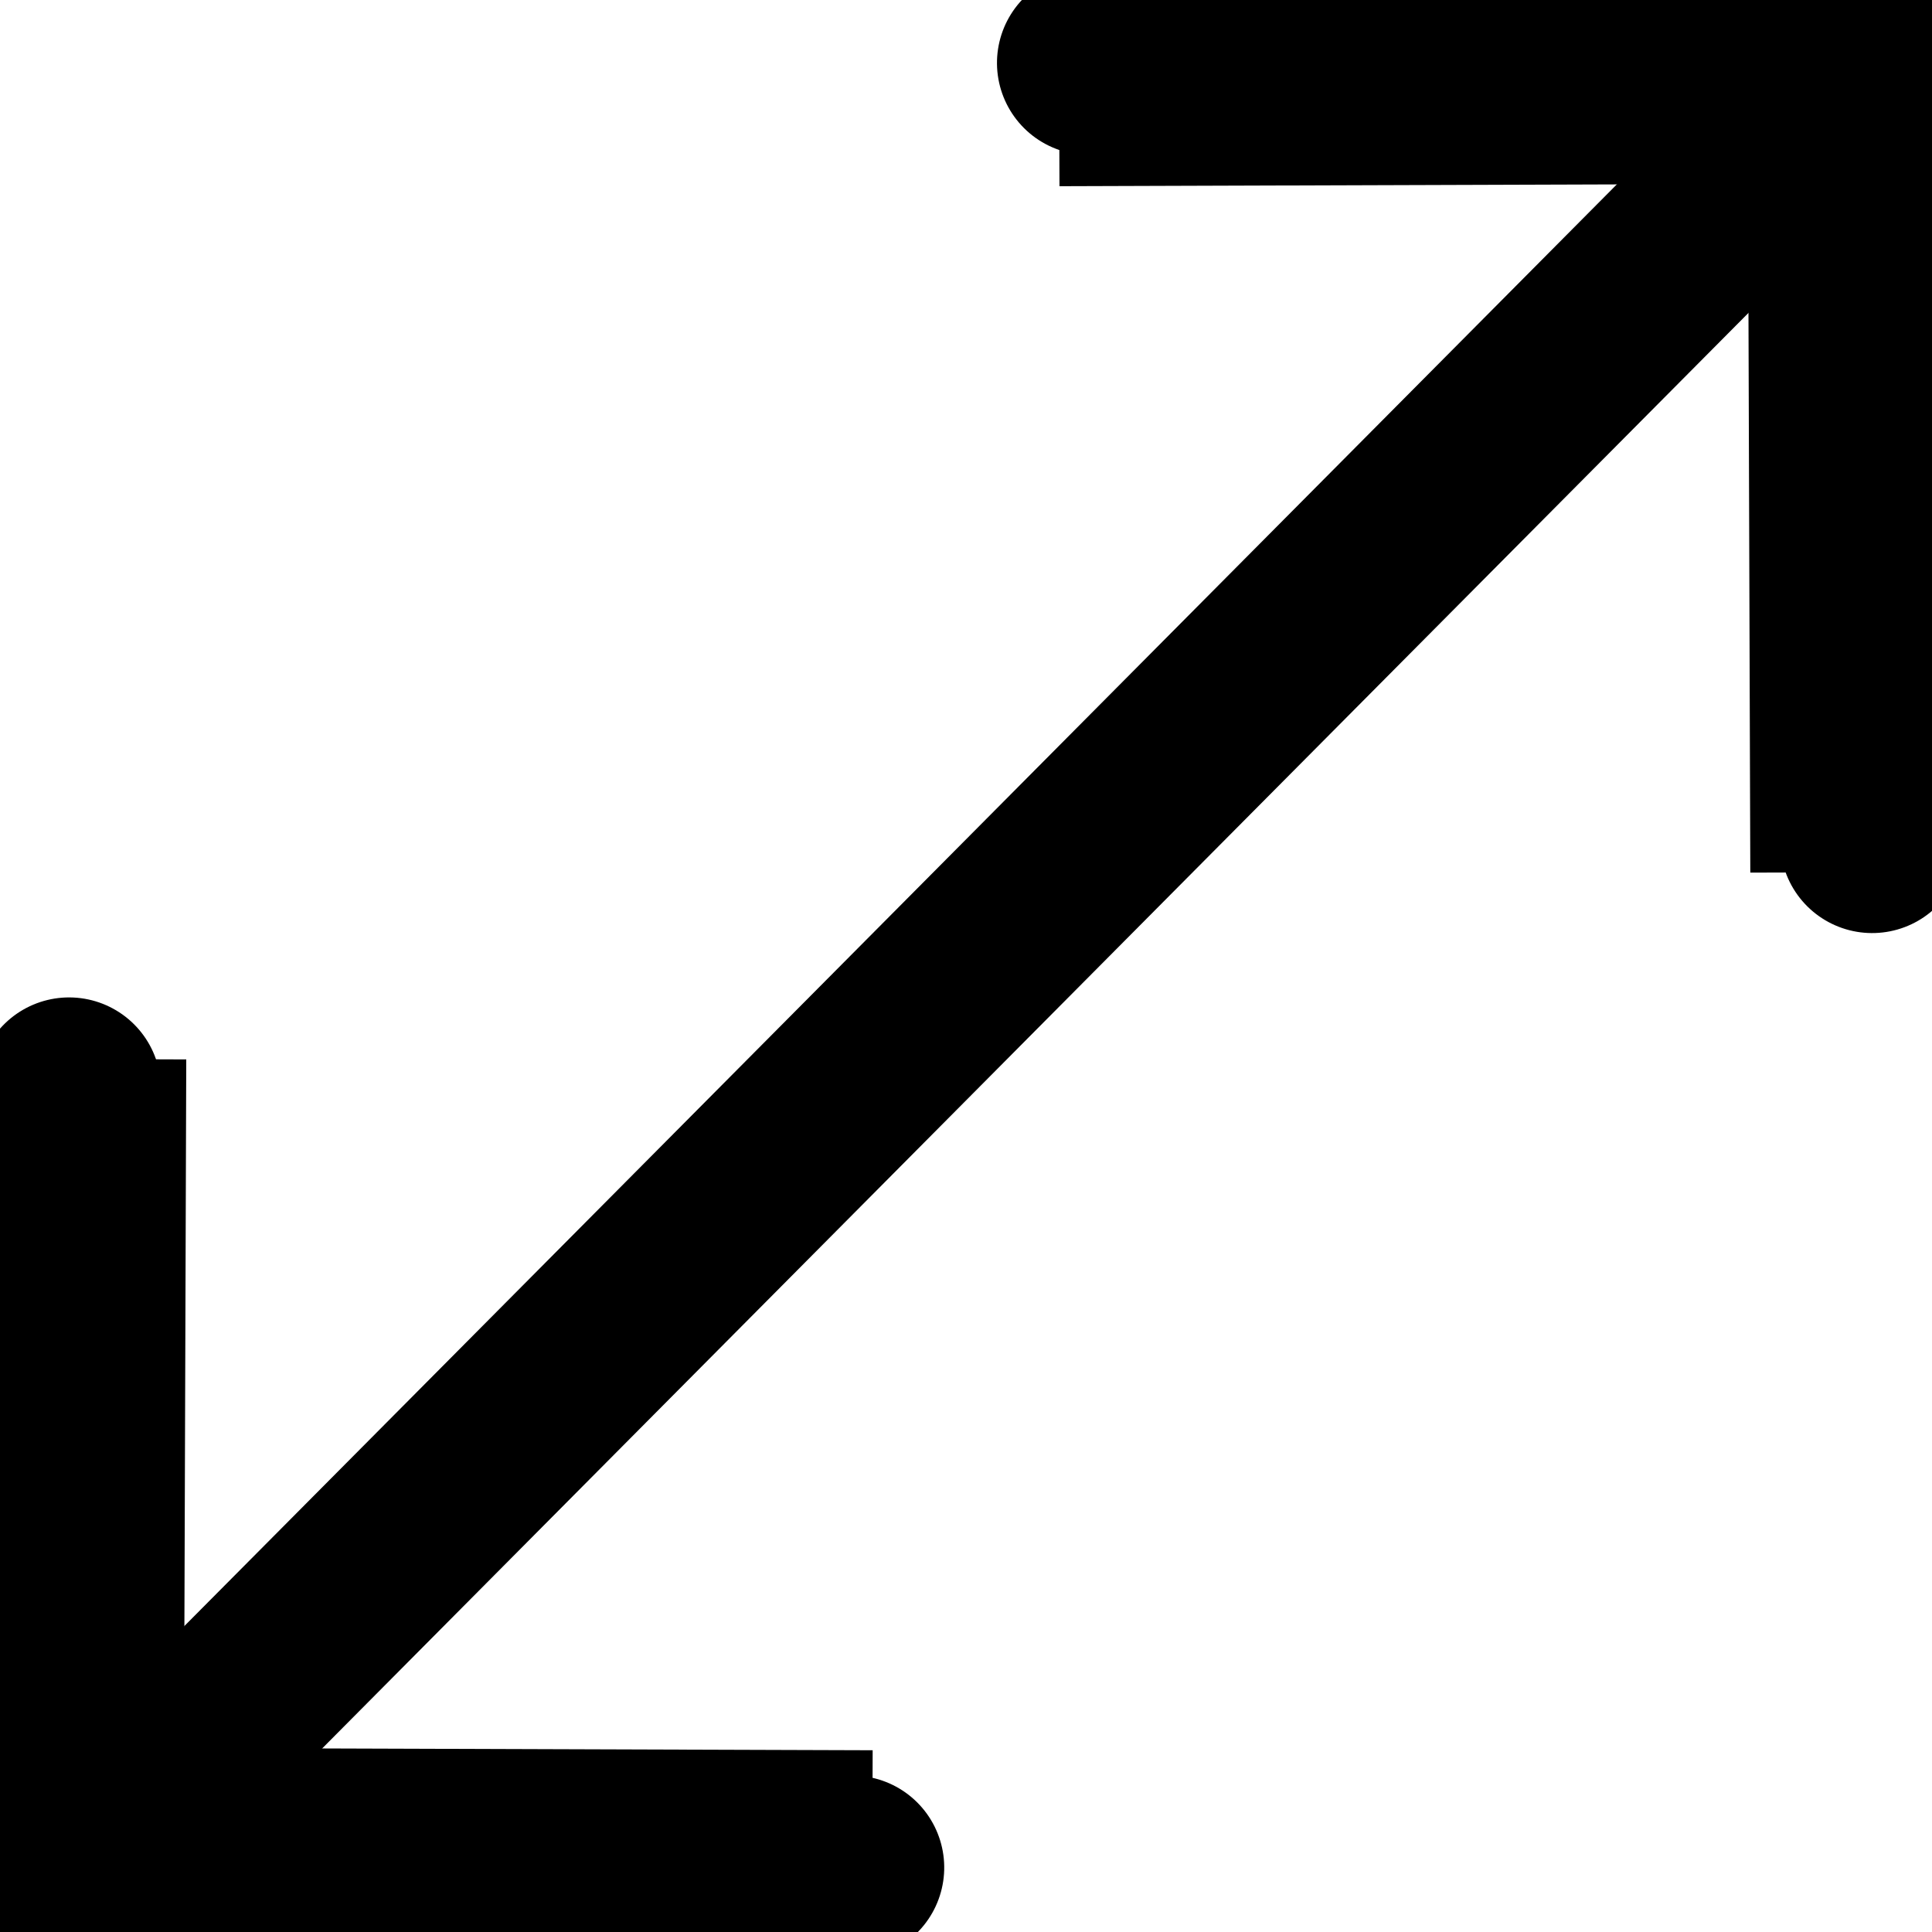 <?xml version="1.0" encoding="UTF-8" standalone="no"?>
<svg
   width="42"
   height="42"
   viewBox="0 0 42 42"
   version="1.1"
   id="svg38508"
   inkscape:version="1.2 (1:1.2.1+202207142221+cd75a1ee6d)"
   sodipodi:docname="verctor.svg"
   inkscape:export-filename="/home/dmitry/git/OpenBoard/resources/images/stylusPalette/arrow_svg.png"
   inkscape:export-xdpi="96"
   inkscape:export-ydpi="96"
   xmlns:inkscape="http://www.inkscape.org/namespaces/inkscape"
   xmlns:sodipodi="http://sodipodi.sourceforge.net/DTD/sodipodi-0.dtd"
   xmlns="http://www.w3.org/2000/svg"
   xmlns:svg="http://www.w3.org/2000/svg"
   xmlns:rdf="http://www.w3.org/1999/02/22-rdf-syntax-ns#"
   xmlns:cc="http://creativecommons.org/ns#"
   xmlns:dc="http://purl.org/dc/elements/1.1/">
  <sodipodi:namedview
     id="namedview38510"
     pagecolor="#505050"
     bordercolor="#eeeeee"
     borderopacity="1"
     inkscape:pageshadow="0"
     inkscape:pageopacity="0"
     inkscape:pagecheckerboard="0"
     inkscape:document-units="px"
     showgrid="true"
     fit-margin-top="0"
     fit-margin-left="0"
     fit-margin-right="0"
     fit-margin-bottom="0"
     units="px"
     inkscape:zoom="5.656854"
     inkscape:cx="-7.8665633"
     inkscape:cy="24.395185"
     inkscape:window-width="1920"
     inkscape:window-height="1007"
     inkscape:window-x="0"
     inkscape:window-y="0"
     inkscape:window-maximized="1"
     inkscape:current-layer="g965"
     inkscape:document-rotation="0"
     inkscape:snap-others="true"
     inkscape:snap-global="false"
     inkscape:showpageshadow="2"
     inkscape:deskcolor="#505050">
    <inkscape:grid
       type="xygrid"
       id="grid7387"
       dotted="false" />
  </sodipodi:namedview>
  <defs
     id="defs38505">
    <marker
       style="overflow:visible"
       id="marker1157"
       refX="0"
       refY="0"
       orient="auto-start-reverse"
       inkscape:stockid="Arrow1"
       markerWidth="4.061"
       markerHeight="6.707"
       viewBox="0 0 4.061 6.707"
       inkscape:isstock="true"
       inkscape:collect="always"
       preserveAspectRatio="xMidYMid">
      <path
         style="fill:none;stroke:context-stroke;stroke-width:1;stroke-linecap:butt"
         d="M 3,-3 0,0 3,3"
         id="path1155"
         transform="rotate(180,0.125,0)"
         sodipodi:nodetypes="ccc" />
    </marker>
    <marker
       style="overflow:visible"
       id="Arrow1"
       refX="0"
       refY="0"
       orient="auto-start-reverse"
       inkscape:stockid="Arrow1"
       markerWidth="4.061"
       markerHeight="6.707"
       viewBox="0 0 4.061 6.707"
       inkscape:isstock="true"
       inkscape:collect="always"
       preserveAspectRatio="xMidYMid">
      <path
         style="fill:none;stroke:context-stroke;stroke-width:1;stroke-linecap:butt"
         d="M 3,-3 0,0 3,3"
         id="path5057"
         transform="rotate(180,0.125,0)"
         sodipodi:nodetypes="ccc" />
    </marker>
    <filter
       style="color-interpolation-filters:sRGB"
       id="filter37990-9-5"
       inkscape:label="shadowFilter"
       x="-0.068"
       y="-0.078"
       width="1.136"
       height="1.187">
      <feGaussianBlur
         stdDeviation="0.3"
         id="feGaussianBlur37992-3-6" />
      <feOffset
         dx="0"
         dy="0.3"
         id="feOffset37994-2-2" />
    </filter>
    <filter
       style="color-interpolation-filters:sRGB"
       id="filter37990-9-5-3"
       inkscape:label="shadowFilter"
       x="-0.068"
       y="-0.078"
       width="1.136"
       height="1.187">
      <feGaussianBlur
         stdDeviation="0.3"
         id="feGaussianBlur37992-3-6-6" />
      <feOffset
         dx="0"
         dy="0.3"
         id="feOffset37994-2-2-7" />
    </filter>
  </defs>
  <g
     inkscape:label="icon"
     inkscape:groupmode="layer"
     id="layer1"
     transform="translate(-152.847,-194.282)">
    <g
       id="g965"
       inkscape:label="line">
      <path
         style="display:none;fill:none;stroke:#000000;stroke-width:4;stroke-linecap:round;stroke-linejoin:miter;stroke-miterlimit:4;stroke-dasharray:none;stroke-opacity:1;marker-start:url(#Arrow1);marker-end:url(#marker1157)"
         d="M 155.108,234.226 192.786,196.305"
         id="path963"
         sodipodi:nodetypes="cc"
         sodipodi:insensitive="true" />
      <g
         id="path1289">
        <path
           style="color:#000000;fill:#000000;stroke-linecap:round;-inkscape-stroke:none"
           d="m 194.195,194.887 a 2,2 0 0 0 -2.828,0.01 l -37.678,37.92 a 2,2 0 0 0 0.01,2.828 2,2 0 0 0 2.828,-0.008 l 37.678,-37.922 a 2,2 0 0 0 -0.01,-2.828 z"
           id="path1344" />
        <g
           id="g1330">
          <path
             style="color:#000000;fill:#000000;-inkscape-stroke:none"
             d="m 194.836,194.27 -18.971,0.06 0.014,4 14.969,-0.049 0.049,14.971 4,-0.012 z"
             id="path1338" />
          <path
             style="color:#000000;fill:#000000;-inkscape-stroke:none"
             d="m 152.834,236.27 0.062,-18.971 4,0.014 -0.049,14.969 14.971,0.049 -0.014,4 z"
             id="path1332" />
        </g>
      </g>
    </g>
  </g>
</svg>
